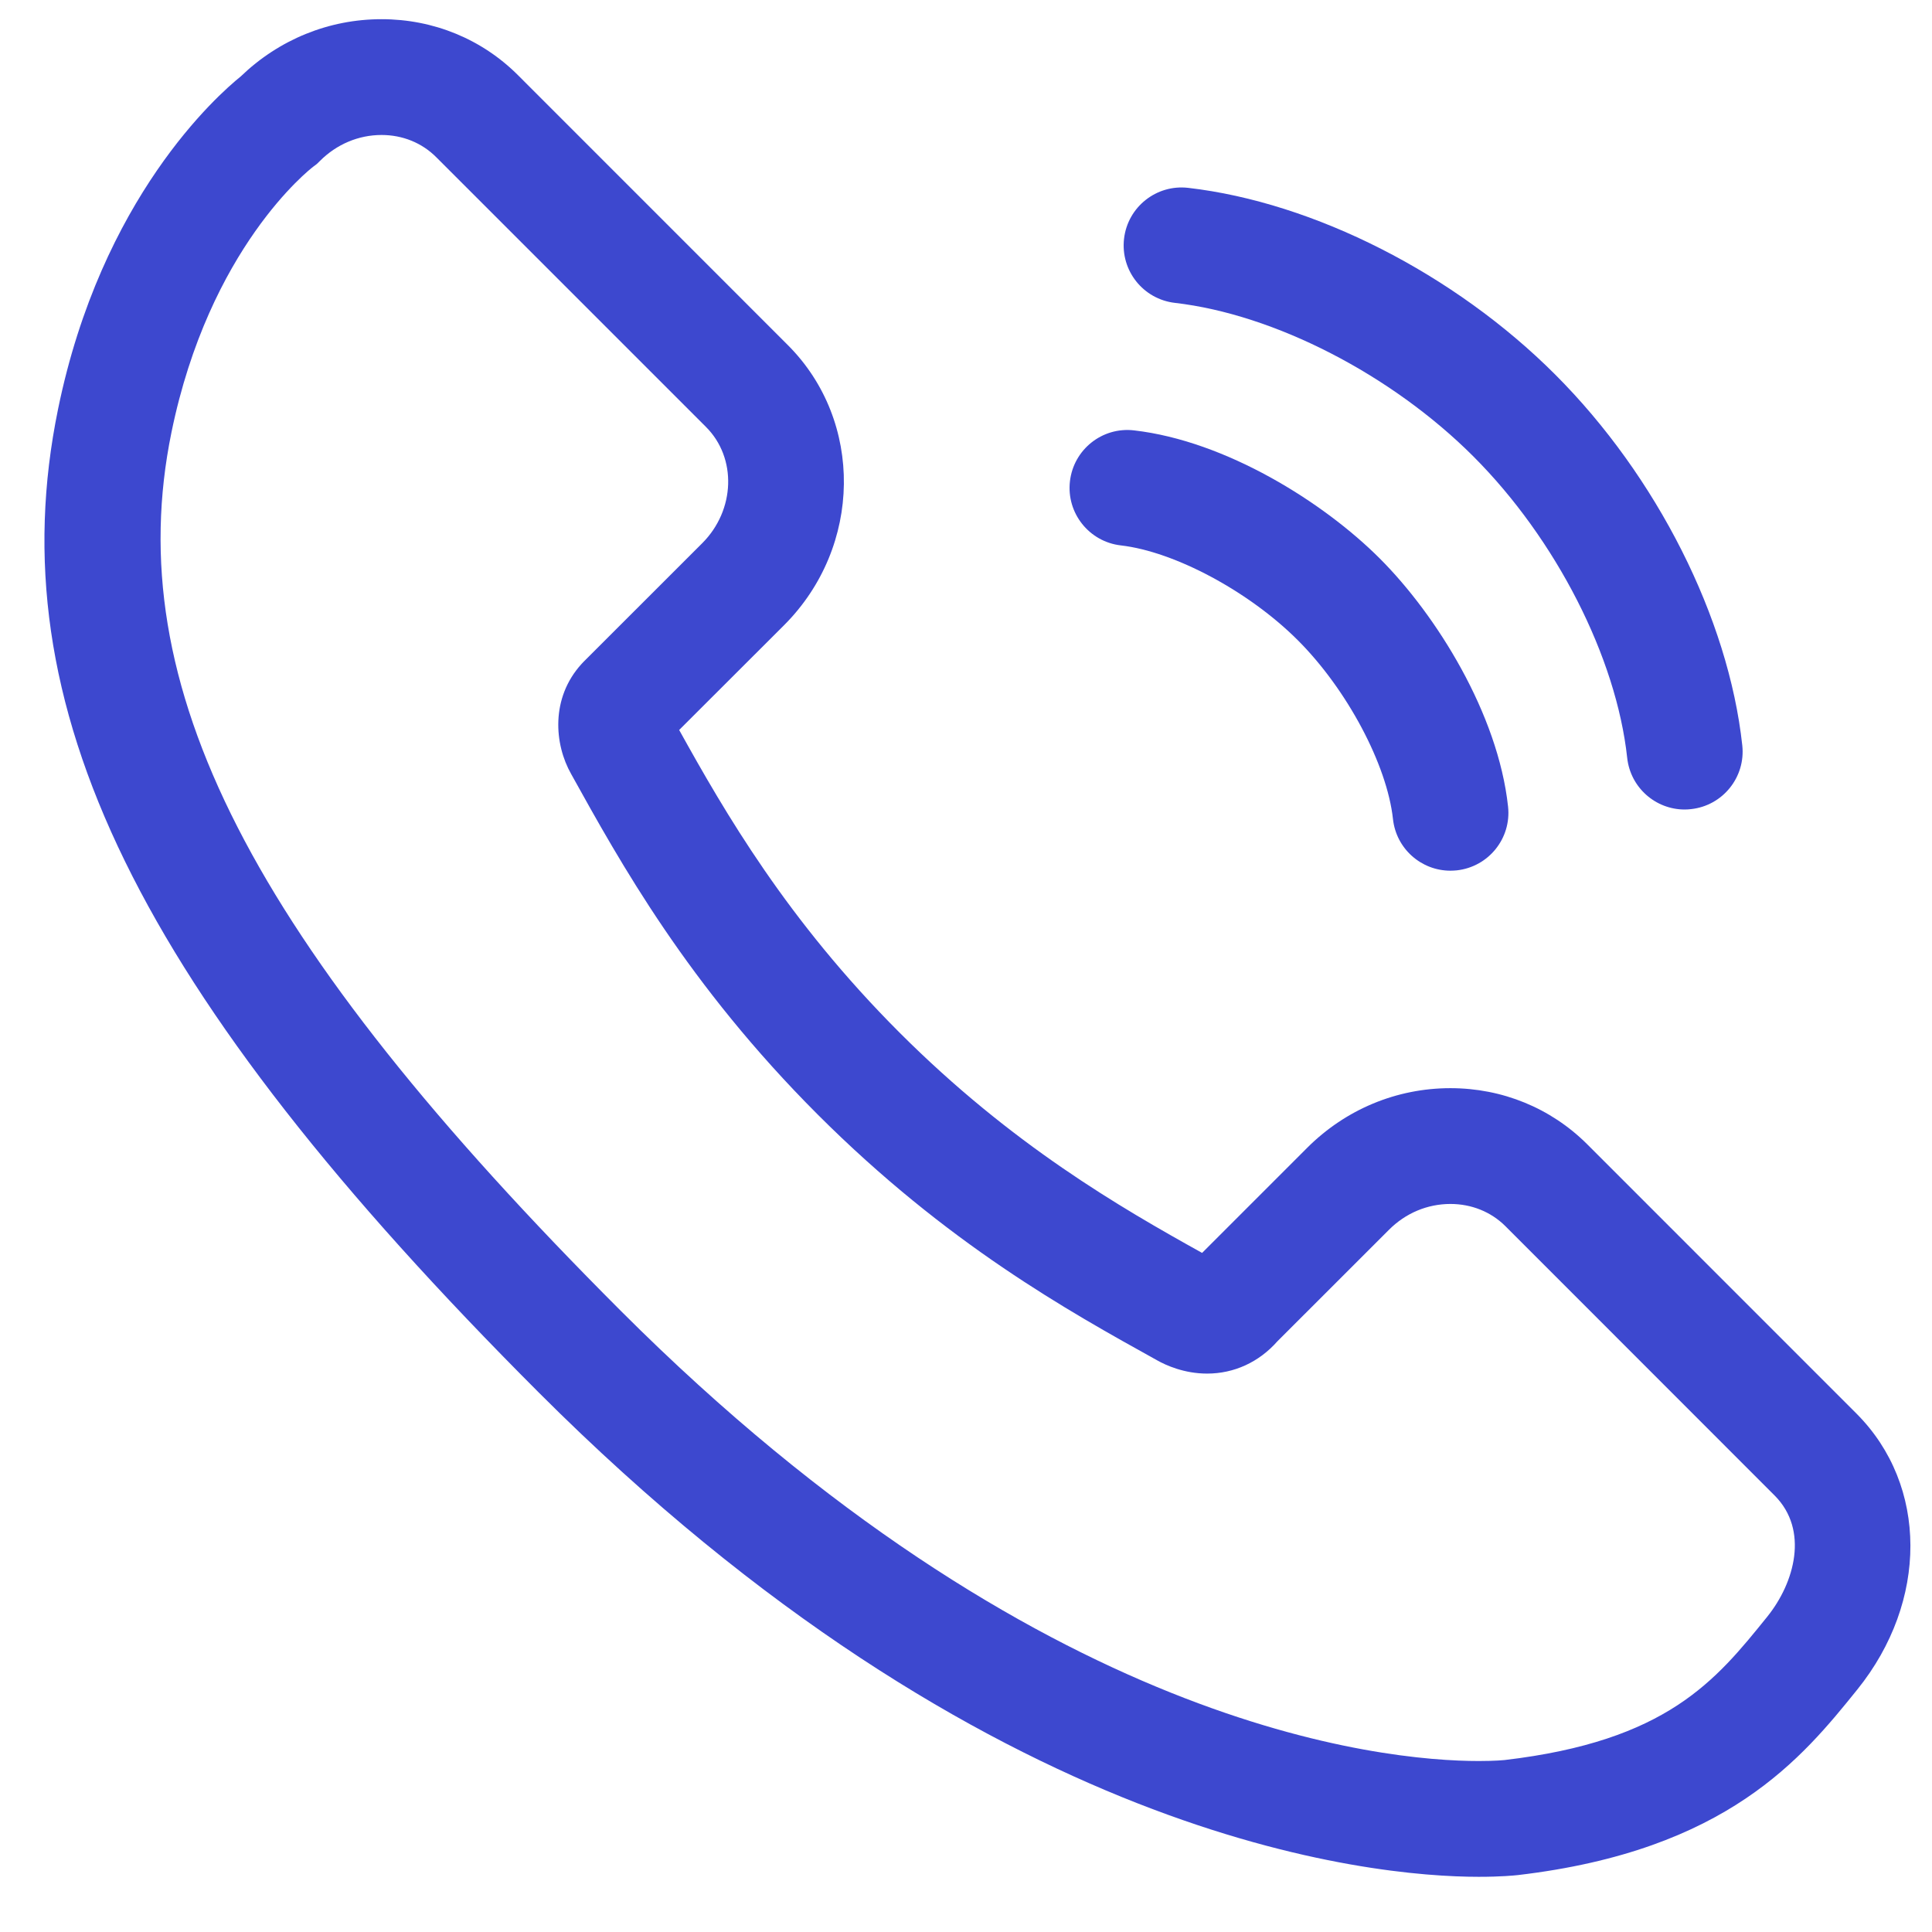 <svg width="24" height="24" viewBox="0 0 30 30" fill="none" xmlns="http://www.w3.org/2000/svg">
<path d="M28.831 21.954L24.643 17.765C24.08 17.205 23.327 16.897 22.522 16.897C21.685 16.897 20.894 17.227 20.296 17.825L18.666 19.455C17.399 18.75 15.716 17.782 13.968 16.034C12.222 14.288 11.253 12.609 10.546 11.335L12.178 9.705C13.391 8.489 13.415 6.539 12.233 5.358L8.046 1.17C7.485 0.608 6.732 0.298 5.925 0.298C5.106 0.298 4.332 0.614 3.738 1.187C3.378 1.477 1.573 3.07 0.901 6.355C-0.041 10.954 2.123 15.378 8.369 21.626C15.346 28.601 21.302 29.143 22.962 29.143C23.307 29.143 23.515 29.122 23.571 29.116C26.825 28.734 27.99 27.289 28.841 26.234C29.943 24.866 29.939 23.067 28.831 21.954ZM27.441 25.105C26.641 26.097 25.886 27.034 23.362 27.33C23.36 27.33 23.222 27.345 22.962 27.345C21.477 27.345 16.128 26.841 9.64 20.355C3.88 14.593 1.859 10.641 2.662 6.716C3.249 3.85 4.806 2.632 4.867 2.586L4.92 2.546L4.968 2.499C5.228 2.239 5.568 2.096 5.925 2.096C6.251 2.096 6.552 2.218 6.774 2.441L10.962 6.629C11.444 7.11 11.418 7.92 10.905 8.434L9.06 10.278L9.03 10.31C8.549 10.839 8.605 11.555 8.87 12.021C9.635 13.401 10.682 15.29 12.696 17.305C14.704 19.313 16.591 20.359 17.966 21.122C18.104 21.2 18.388 21.329 18.744 21.329C19.164 21.329 19.55 21.151 19.836 20.827L21.568 19.096C21.826 18.837 22.165 18.695 22.522 18.695C22.849 18.695 23.151 18.817 23.373 19.037L27.558 23.224C28.089 23.758 27.87 24.573 27.441 25.105Z" fill="#3D48CF"/>
<path d="M18.244 4.703C19.789 4.881 21.608 5.817 22.878 7.087C24.16 8.369 25.098 10.206 25.267 11.768C25.317 12.228 25.706 12.57 26.159 12.57C26.192 12.57 26.225 12.568 26.258 12.564C26.751 12.511 27.108 12.067 27.054 11.574C26.84 9.6 25.727 7.394 24.149 5.816C22.586 4.252 20.402 3.142 18.45 2.917C17.957 2.86 17.511 3.214 17.454 3.707C17.397 4.201 17.751 4.646 18.244 4.703Z" fill="#3D48CF"/>
<path d="M17.404 8.469C18.24 8.565 19.396 9.185 20.153 9.942C20.917 10.706 21.538 11.874 21.63 12.718C21.68 13.179 22.069 13.52 22.522 13.52C22.555 13.52 22.587 13.518 22.62 13.515C23.114 13.461 23.471 13.018 23.417 12.524C23.261 11.083 22.304 9.55 21.424 8.671C20.553 7.8 19.036 6.847 17.61 6.683C17.116 6.625 16.671 6.98 16.614 7.473C16.557 7.966 16.911 8.412 17.404 8.469Z" fill="#3D48CF"/>
</svg>
